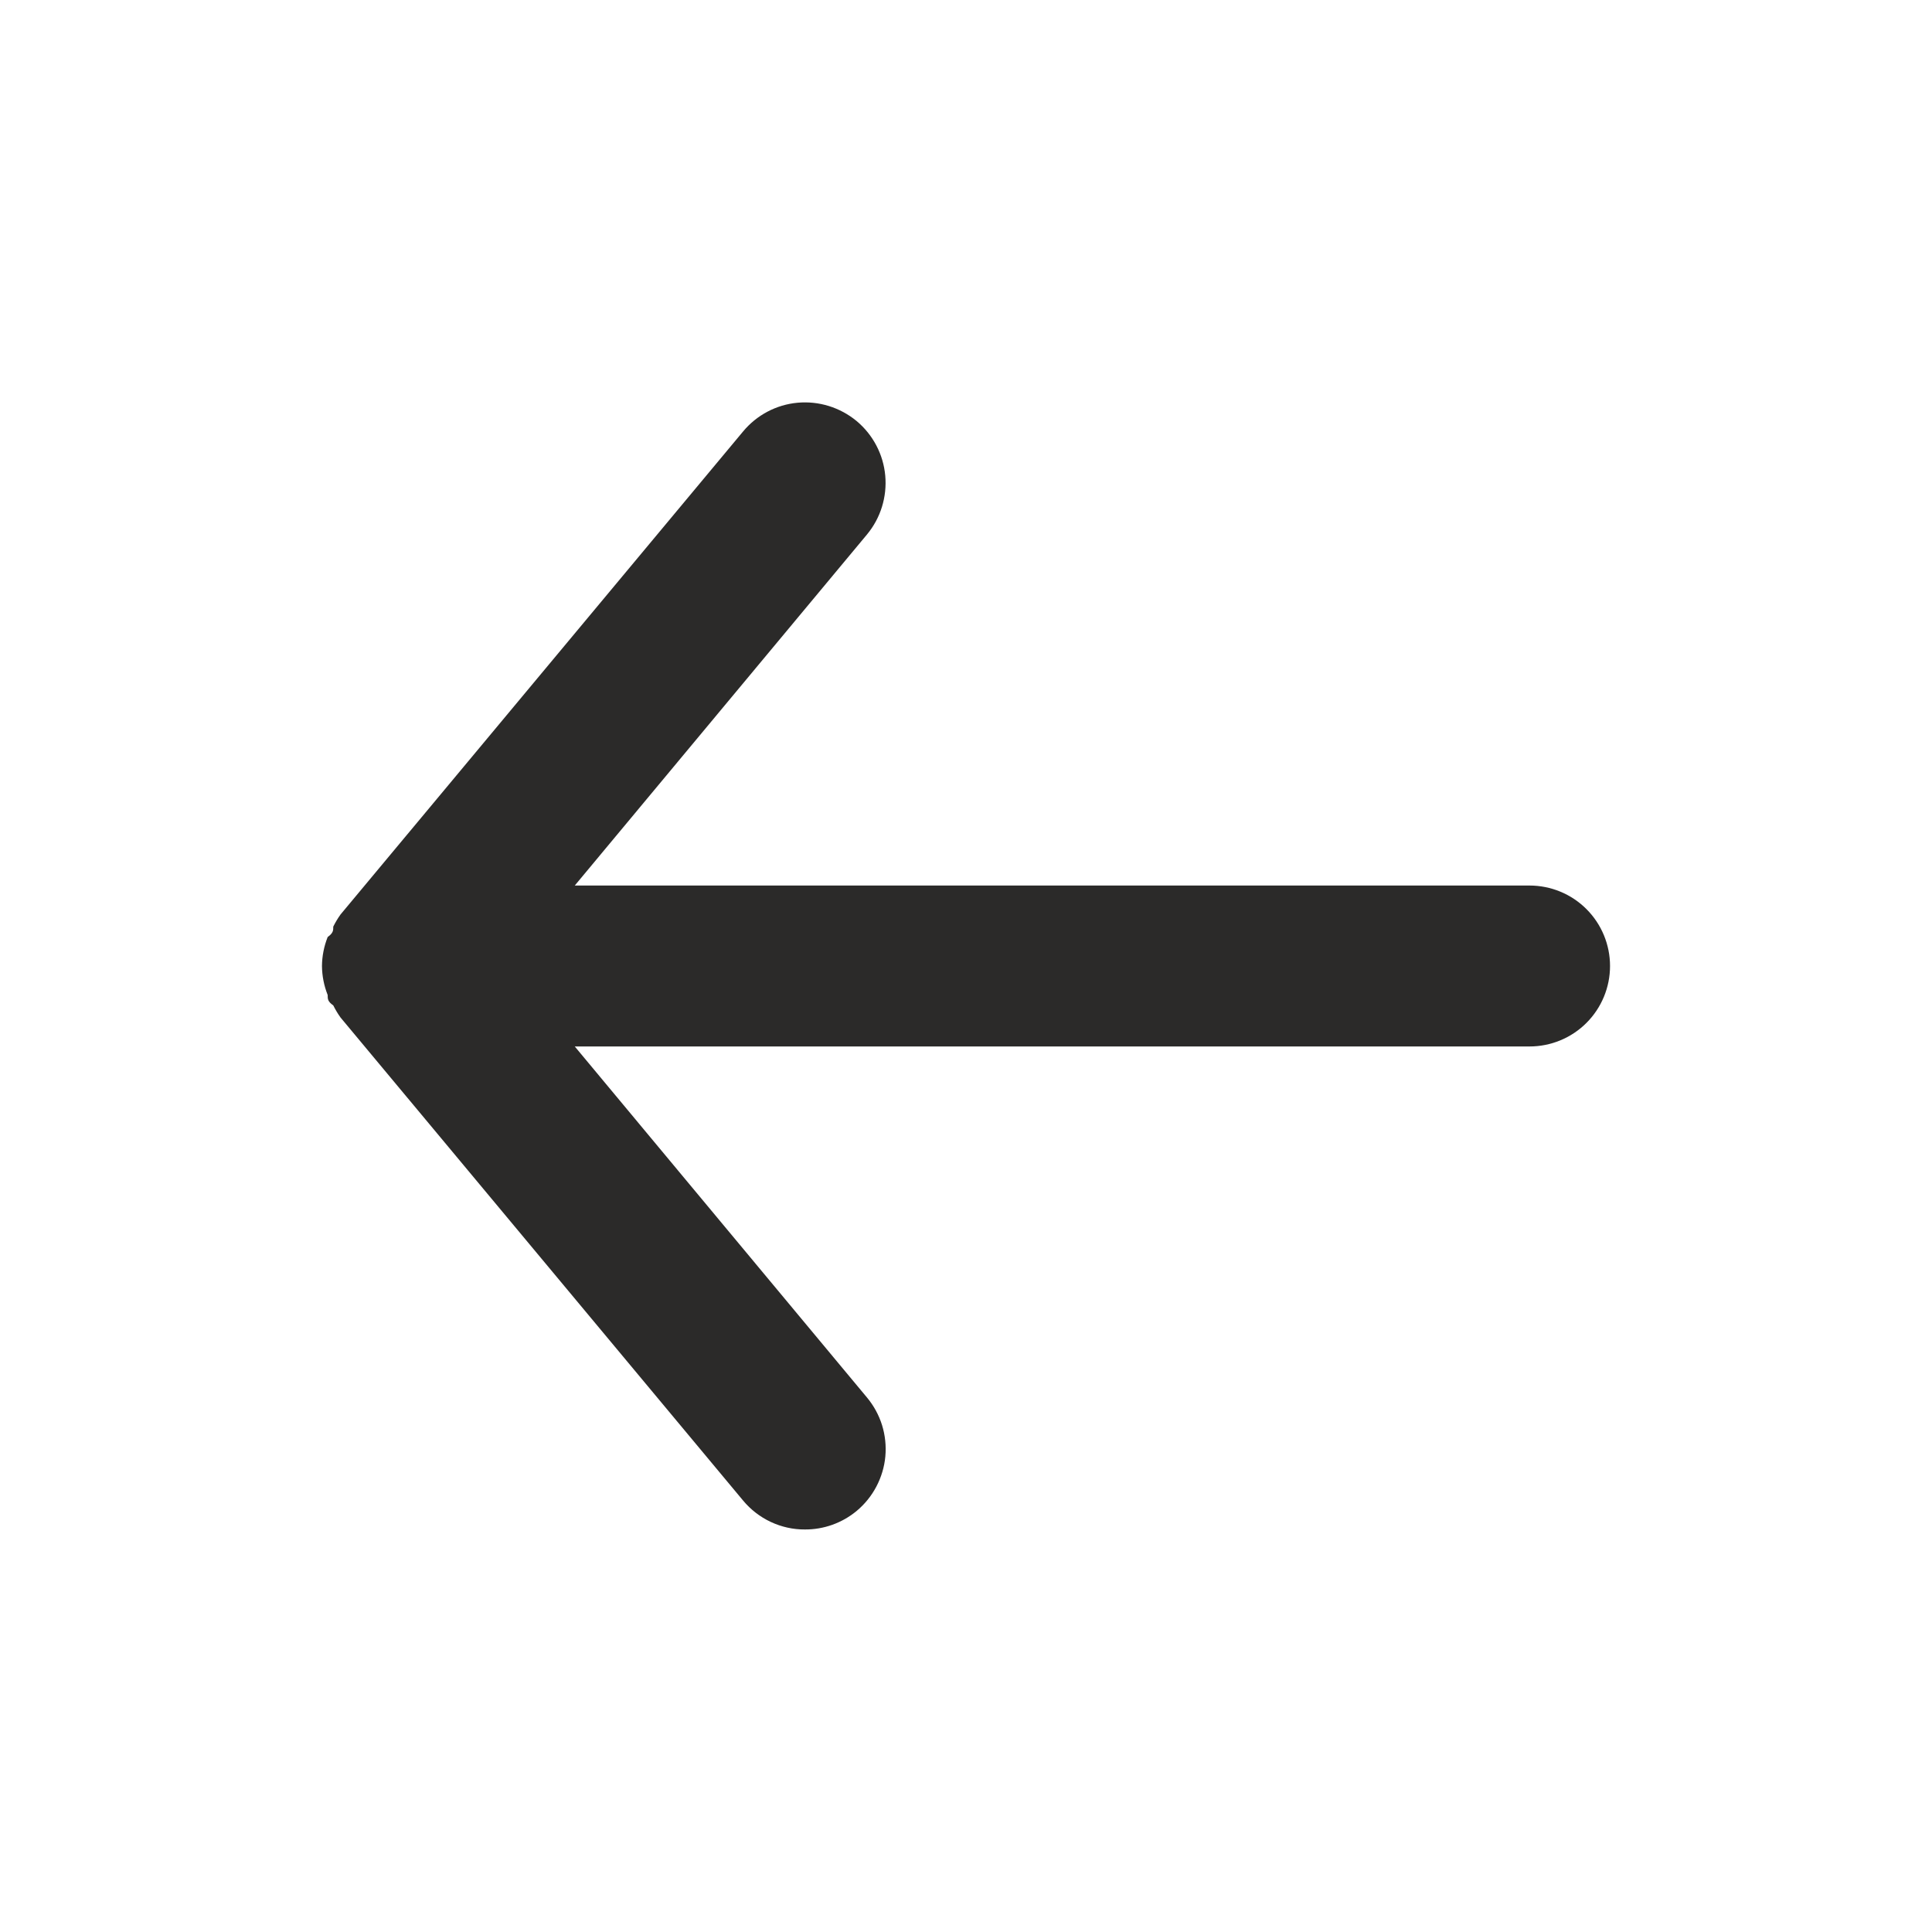 <svg width="20" height="20" viewBox="0 0 20 20" fill="none" xmlns="http://www.w3.org/2000/svg">
<path d="M15.833 9.167H5.95L8.975 5.533C9.116 5.363 9.184 5.144 9.164 4.923C9.144 4.703 9.037 4.5 8.867 4.358C8.696 4.217 8.477 4.149 8.257 4.169C8.036 4.189 7.833 4.297 7.692 4.467L3.525 9.467C3.497 9.506 3.472 9.548 3.45 9.592C3.45 9.633 3.45 9.658 3.392 9.7C3.354 9.796 3.334 9.897 3.333 10C3.334 10.103 3.354 10.204 3.392 10.3C3.392 10.342 3.392 10.367 3.45 10.408C3.472 10.452 3.497 10.494 3.525 10.533L7.692 15.533C7.77 15.627 7.868 15.703 7.979 15.755C8.09 15.807 8.211 15.834 8.333 15.833C8.528 15.834 8.717 15.766 8.867 15.642C8.951 15.572 9.021 15.486 9.072 15.389C9.123 15.292 9.155 15.186 9.165 15.077C9.175 14.967 9.163 14.857 9.131 14.753C9.098 14.648 9.045 14.551 8.975 14.467L5.95 10.833H15.833C16.054 10.833 16.266 10.746 16.423 10.589C16.579 10.433 16.667 10.221 16.667 10C16.667 9.779 16.579 9.567 16.423 9.411C16.266 9.254 16.054 9.167 15.833 9.167Z" fill="#2B2A29"/>
</svg>
